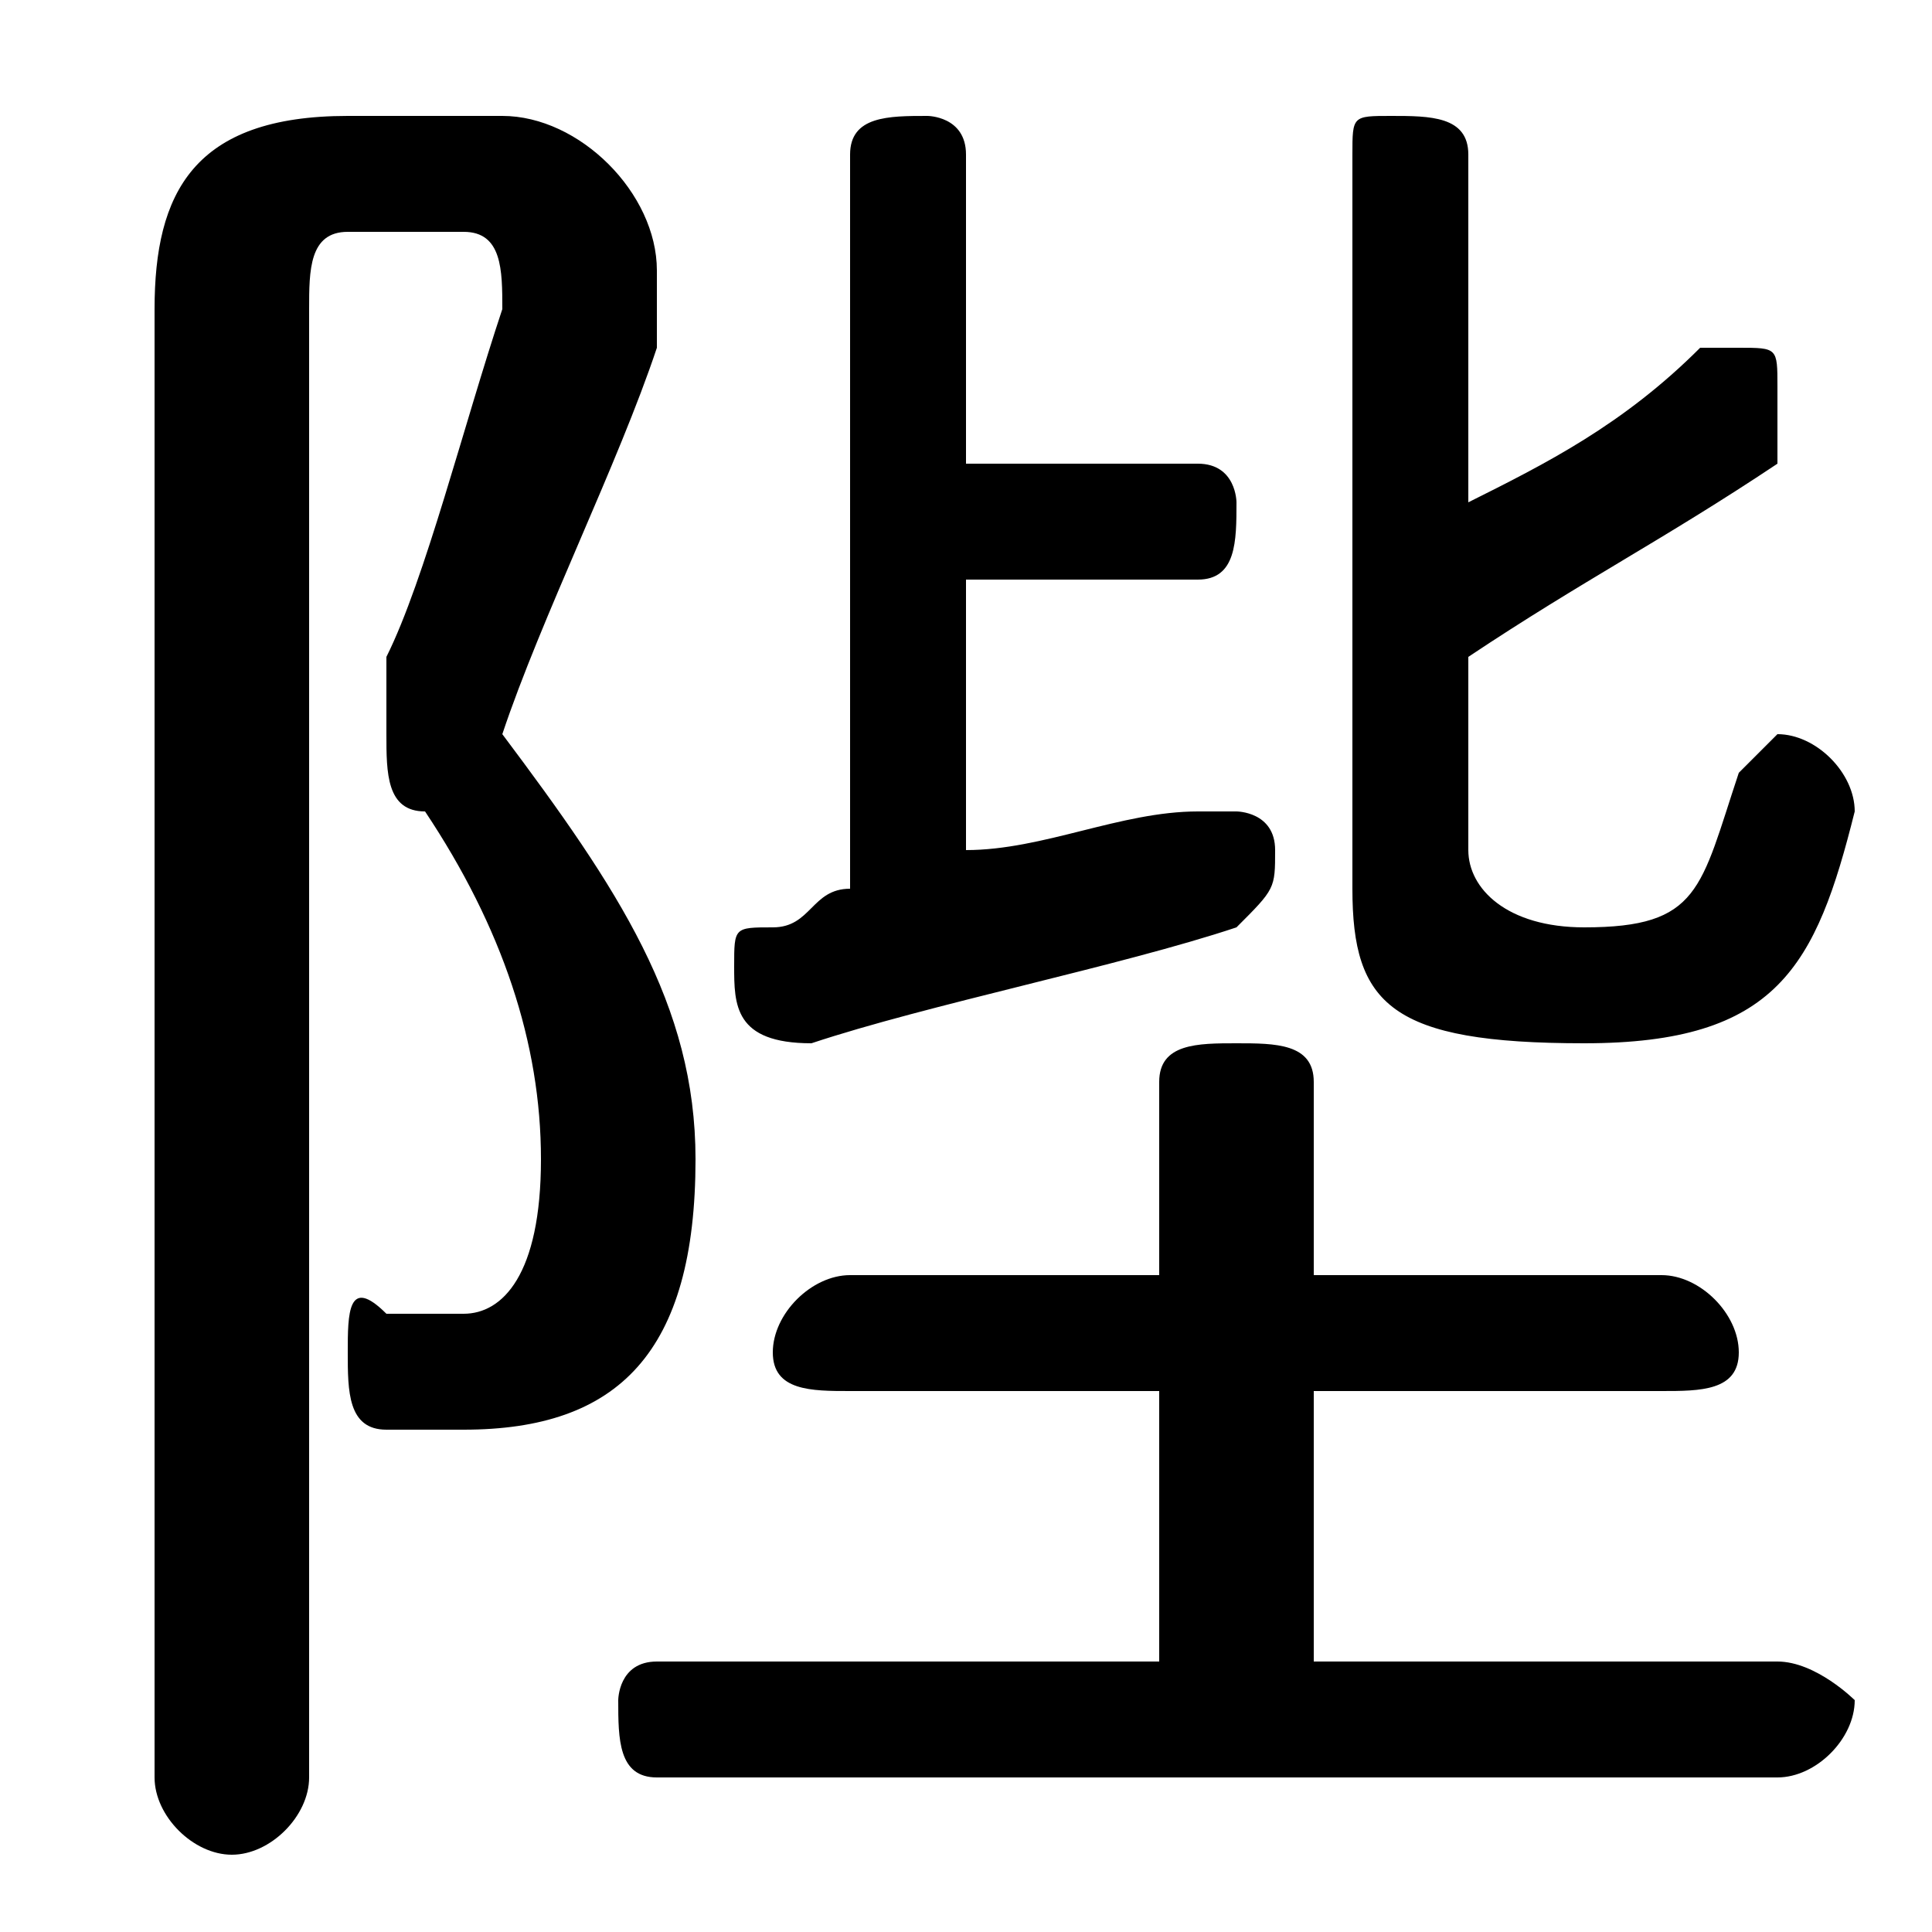 <svg xmlns="http://www.w3.org/2000/svg" viewBox="0 -44.0 50.0 50.0">
    <rect x="0" y="-44.0" width="50.0" height="50.0" fill="#808080" stroke="none"/>
    <g transform="scale(1, -1)">
        <!-- ボディの枠 -->
        <rect x="0" y="-6.0" width="50.0" height="50.0"
            stroke="white" fill="white"/>
        <!-- グリフ座標系の原点 -->
        <circle cx="0" cy="0" r="5" fill="white"/>
        <!-- グリフのアウトライン -->
        <g style="fill:black;stroke:#000000;stroke-width:0;stroke-linecap:round;stroke-linejoin:round;">
        <path d="M 25.0 29.0 L 31.0 29.0 C 32.0 29.0 32.0 30.0 32.0 31.0 C 32.0 31.0 32.0 32.0 31.0 32.0 L 25.0 32.0 L 25.0 40.0 C 25.0 41.0 24.0 41.0 24.0 41.0 C 23.0 41.0 22.0 41.0 22.0 40.0 L 22.0 21.0 C 21.0 21.0 21.0 20.0 20.0 20.0 C 19.0 20.0 19.0 20.0 19.0 19.0 C 19.0 18.0 19.0 17.0 21.0 17.0 C 24.0 18.0 29.0 19.0 32.0 20.0 C 33.0 21.0 33.0 21.0 33.0 22.0 C 33.0 23.0 32.0 23.0 32.0 23.0 C 31.0 23.0 31.0 23.0 31.0 23.0 C 29.0 23.0 27.0 22.0 25.0 22.0 Z M 38.0 27.0 C 41.0 29.0 43.0 30.0 46.0 32.0 C 46.0 33.0 46.0 33.0 46.0 34.0 C 46.0 35.0 46.0 35.0 45.0 35.0 C 44.0 35.0 44.0 35.0 44.0 35.0 C 42.0 33.0 40.0 32.0 38.0 31.0 L 38.0 40.0 C 38.0 41.0 37.0 41.0 36.0 41.0 C 35.0 41.0 35.0 41.0 35.0 40.0 L 35.0 21.0 C 35.0 18.0 36.0 17.0 41.0 17.0 C 46.0 17.0 47.0 19.0 48.0 23.0 C 48.0 24.0 47.0 25.0 46.0 25.0 C 46.0 25.0 45.0 24.0 45.0 24.0 C 44.0 21.0 44.0 20.0 41.0 20.0 C 39.0 20.0 38.0 21.0 38.0 22.0 Z M 30.0 8.0 L 30.0 1.0 L 17.0 1.0 C 16.0 1.0 16.0 0.0 16.0 -0.0 C 16.0 -1.0 16.0 -2.0 17.0 -2.0 L 46.0 -2.0 C 47.0 -2.0 48.0 -1.0 48.0 -0.0 C 48.0 0.0 47.0 1.0 46.0 1.0 L 34.0 1.0 L 34.0 8.0 L 43.0 8.0 C 44.0 8.0 45.0 8.0 45.0 9.0 C 45.0 10.0 44.0 11.0 43.0 11.0 L 34.0 11.0 L 34.0 16.0 C 34.0 17.0 33.0 17.0 32.0 17.0 C 31.0 17.0 30.0 17.0 30.0 16.0 L 30.0 11.0 L 22.0 11.0 C 21.0 11.0 20.0 10.0 20.0 9.0 C 20.0 8.0 21.0 8.0 22.0 8.0 Z M 9.0 41.0 C 5.0 41.0 4.0 39.0 4.0 36.0 L 4.0 -2.0 C 4.0 -3.0 5.0 -4.0 6.0 -4.0 C 7.0 -4.0 8.0 -3.0 8.0 -2.0 L 8.0 36.0 C 8.0 37.0 8.0 38.0 9.0 38.0 L 12.0 38.0 C 13.0 38.0 13.0 37.0 13.0 36.0 C 13.0 36.0 13.0 36.0 13.0 36.0 C 12.0 33.0 11.0 29.0 10.0 27.0 C 10.0 26.0 10.0 26.0 10.0 25.0 C 10.0 24.0 10.0 23.0 11.0 23.0 C 13.0 20.0 14.0 17.0 14.0 14.0 C 14.0 11.0 13.0 10.0 12.0 10.0 C 11.0 10.0 11.0 10.0 10.0 10.0 C 9.0 11.0 9.0 10.0 9.0 9.0 C 9.0 8.0 9.0 7.0 10.0 7.0 C 11.0 7.0 11.0 7.0 12.0 7.0 C 16.0 7.0 18.0 9.0 18.0 14.0 C 18.0 18.0 16.0 21.0 13.0 25.0 C 14.0 28.0 16.0 32.0 17.0 35.0 C 17.0 36.0 17.0 37.0 17.0 37.0 C 17.0 39.0 15.0 41.0 13.0 41.0 Z"/>
    </g>
    </g>
</svg>
